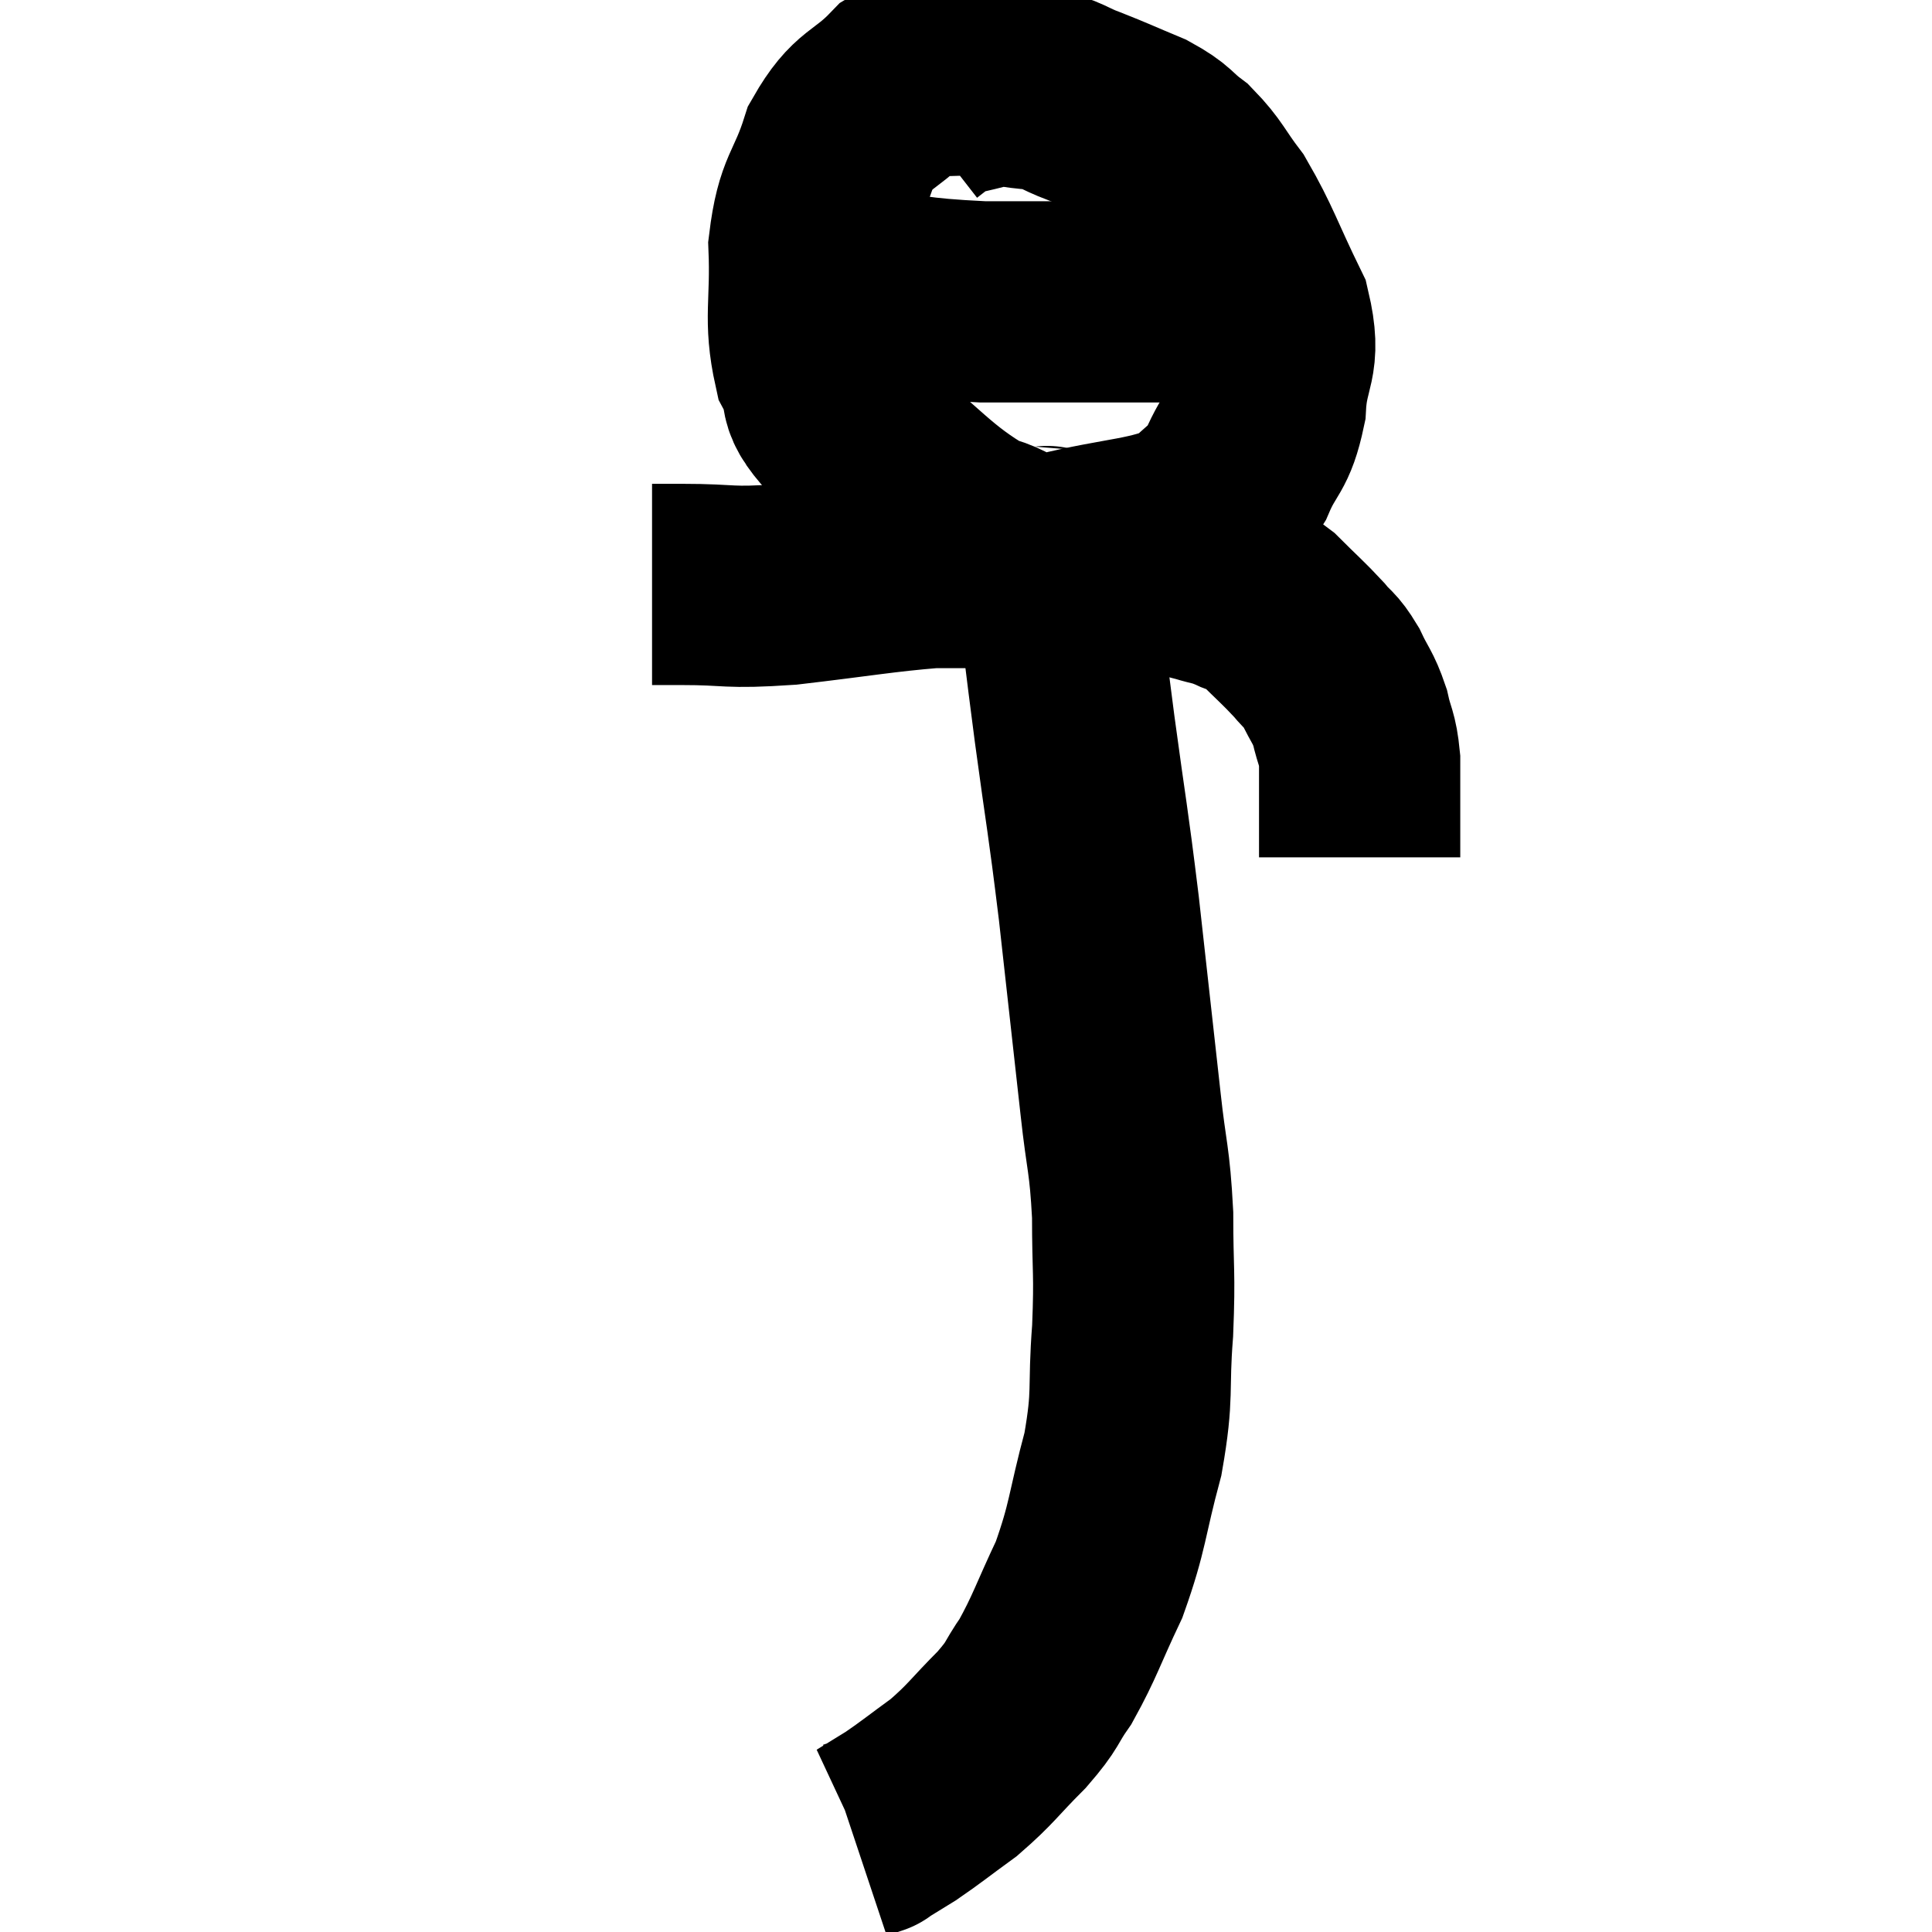 <svg width="48" height="48" viewBox="0 0 48 48" xmlns="http://www.w3.org/2000/svg"><path d="M 16.2 14.52 C 16.56 14.52, 16.08 14.52, 16.92 14.52 C 18.24 14.52, 18 14.625, 19.56 14.52 C 21.36 14.31, 21.885 14.205, 23.16 14.1 C 23.91 14.1, 24.045 14.1, 24.66 14.1 C 25.14 14.1, 24.885 14.085, 25.62 14.1 C 26.61 14.13, 26.73 14.115, 27.6 14.16 C 28.35 14.22, 28.53 14.205, 29.1 14.28 C 29.49 14.37, 29.49 14.355, 29.88 14.46 C 30.27 14.58, 30.255 14.535, 30.66 14.7 C 31.08 14.91, 31.035 14.76, 31.5 15.12 C 32.01 15.63, 32.13 15.72, 32.52 16.14 C 32.79 16.47, 32.805 16.38, 33.06 16.8 C 33.3 17.31, 33.36 17.295, 33.54 17.82 C 33.66 18.36, 33.72 18.3, 33.78 18.9 C 33.78 19.56, 33.78 19.74, 33.78 20.22 C 33.78 20.52, 33.78 20.58, 33.78 20.82 C 33.78 21, 33.78 21.06, 33.78 21.18 C 33.78 21.24, 33.78 21.27, 33.78 21.3 C 33.78 21.3, 33.78 21.3, 33.78 21.3 C 33.78 21.3, 33.78 21.3, 33.78 21.3 C 33.78 21.3, 33.78 21.3, 33.78 21.3 C 33.78 21.3, 33.78 21.3, 33.78 21.3 L 33.78 21.3" fill="none" stroke="black" stroke-width="5"></path><path d="M 23.82 1.86 C 23.13 1.95, 23.175 1.59, 22.44 2.04 C 21.66 2.85, 21.465 2.64, 20.88 3.66 C 20.49 4.89, 20.265 4.77, 20.1 6.12 C 20.16 7.59, 19.965 7.905, 20.22 9.06 C 20.67 9.9, 20.1 9.69, 21.12 10.74 C 22.71 12, 23.01 12.51, 24.3 13.26 C 25.29 13.5, 24.93 13.83, 26.28 13.74 C 27.99 13.32, 28.59 13.395, 29.7 12.9 C 30.21 12.33, 30.285 12.465, 30.72 11.76 C 31.08 10.92, 31.23 11.07, 31.44 10.08 C 31.5 8.94, 31.845 9.015, 31.56 7.8 C 30.93 6.51, 30.855 6.18, 30.3 5.22 C 29.82 4.59, 29.82 4.455, 29.34 3.96 C 28.86 3.6, 28.98 3.57, 28.38 3.24 C 27.66 2.94, 27.585 2.895, 26.94 2.64 C 26.37 2.43, 26.4 2.34, 25.8 2.22 C 25.17 2.19, 25.17 2.085, 24.54 2.16 C 23.91 2.34, 23.73 2.325, 23.28 2.52 L 22.74 2.94" fill="none" stroke="black" stroke-width="5"></path><path d="M 20.22 6.84 C 20.61 6.99, 19.95 6.975, 21 7.14 C 22.71 7.32, 22.575 7.41, 24.42 7.5 C 26.4 7.5, 27.015 7.5, 28.38 7.5 C 29.13 7.5, 29.235 7.5, 29.88 7.5 C 30.42 7.5, 30.57 7.455, 30.96 7.5 C 31.2 7.59, 31.29 7.635, 31.44 7.68 C 31.5 7.68, 31.53 7.68, 31.56 7.68 L 31.56 7.68" fill="none" stroke="black" stroke-width="5"></path><path d="M 25.86 13.44 C 26.04 13.86, 26.01 13.11, 26.22 14.28 C 26.46 16.2, 26.43 16.05, 26.7 18.12 C 27 20.34, 27.015 20.235, 27.3 22.56 C 27.57 24.99, 27.63 25.515, 27.84 27.42 C 27.99 28.8, 28.065 28.77, 28.14 30.18 C 28.14 31.62, 28.2 31.575, 28.14 33.06 C 28.02 34.59, 28.17 34.575, 27.9 36.12 C 27.48 37.68, 27.54 37.89, 27.06 39.24 C 26.52 40.38, 26.46 40.65, 25.98 41.52 C 25.56 42.12, 25.71 42.06, 25.14 42.72 C 24.42 43.44, 24.39 43.56, 23.7 44.16 C 23.04 44.64, 22.905 44.76, 22.38 45.12 C 21.99 45.36, 21.795 45.48, 21.6 45.6 C 21.6 45.6, 21.69 45.57, 21.6 45.6 L 21.24 45.72" fill="none" stroke="black" stroke-width="5"></path></svg>